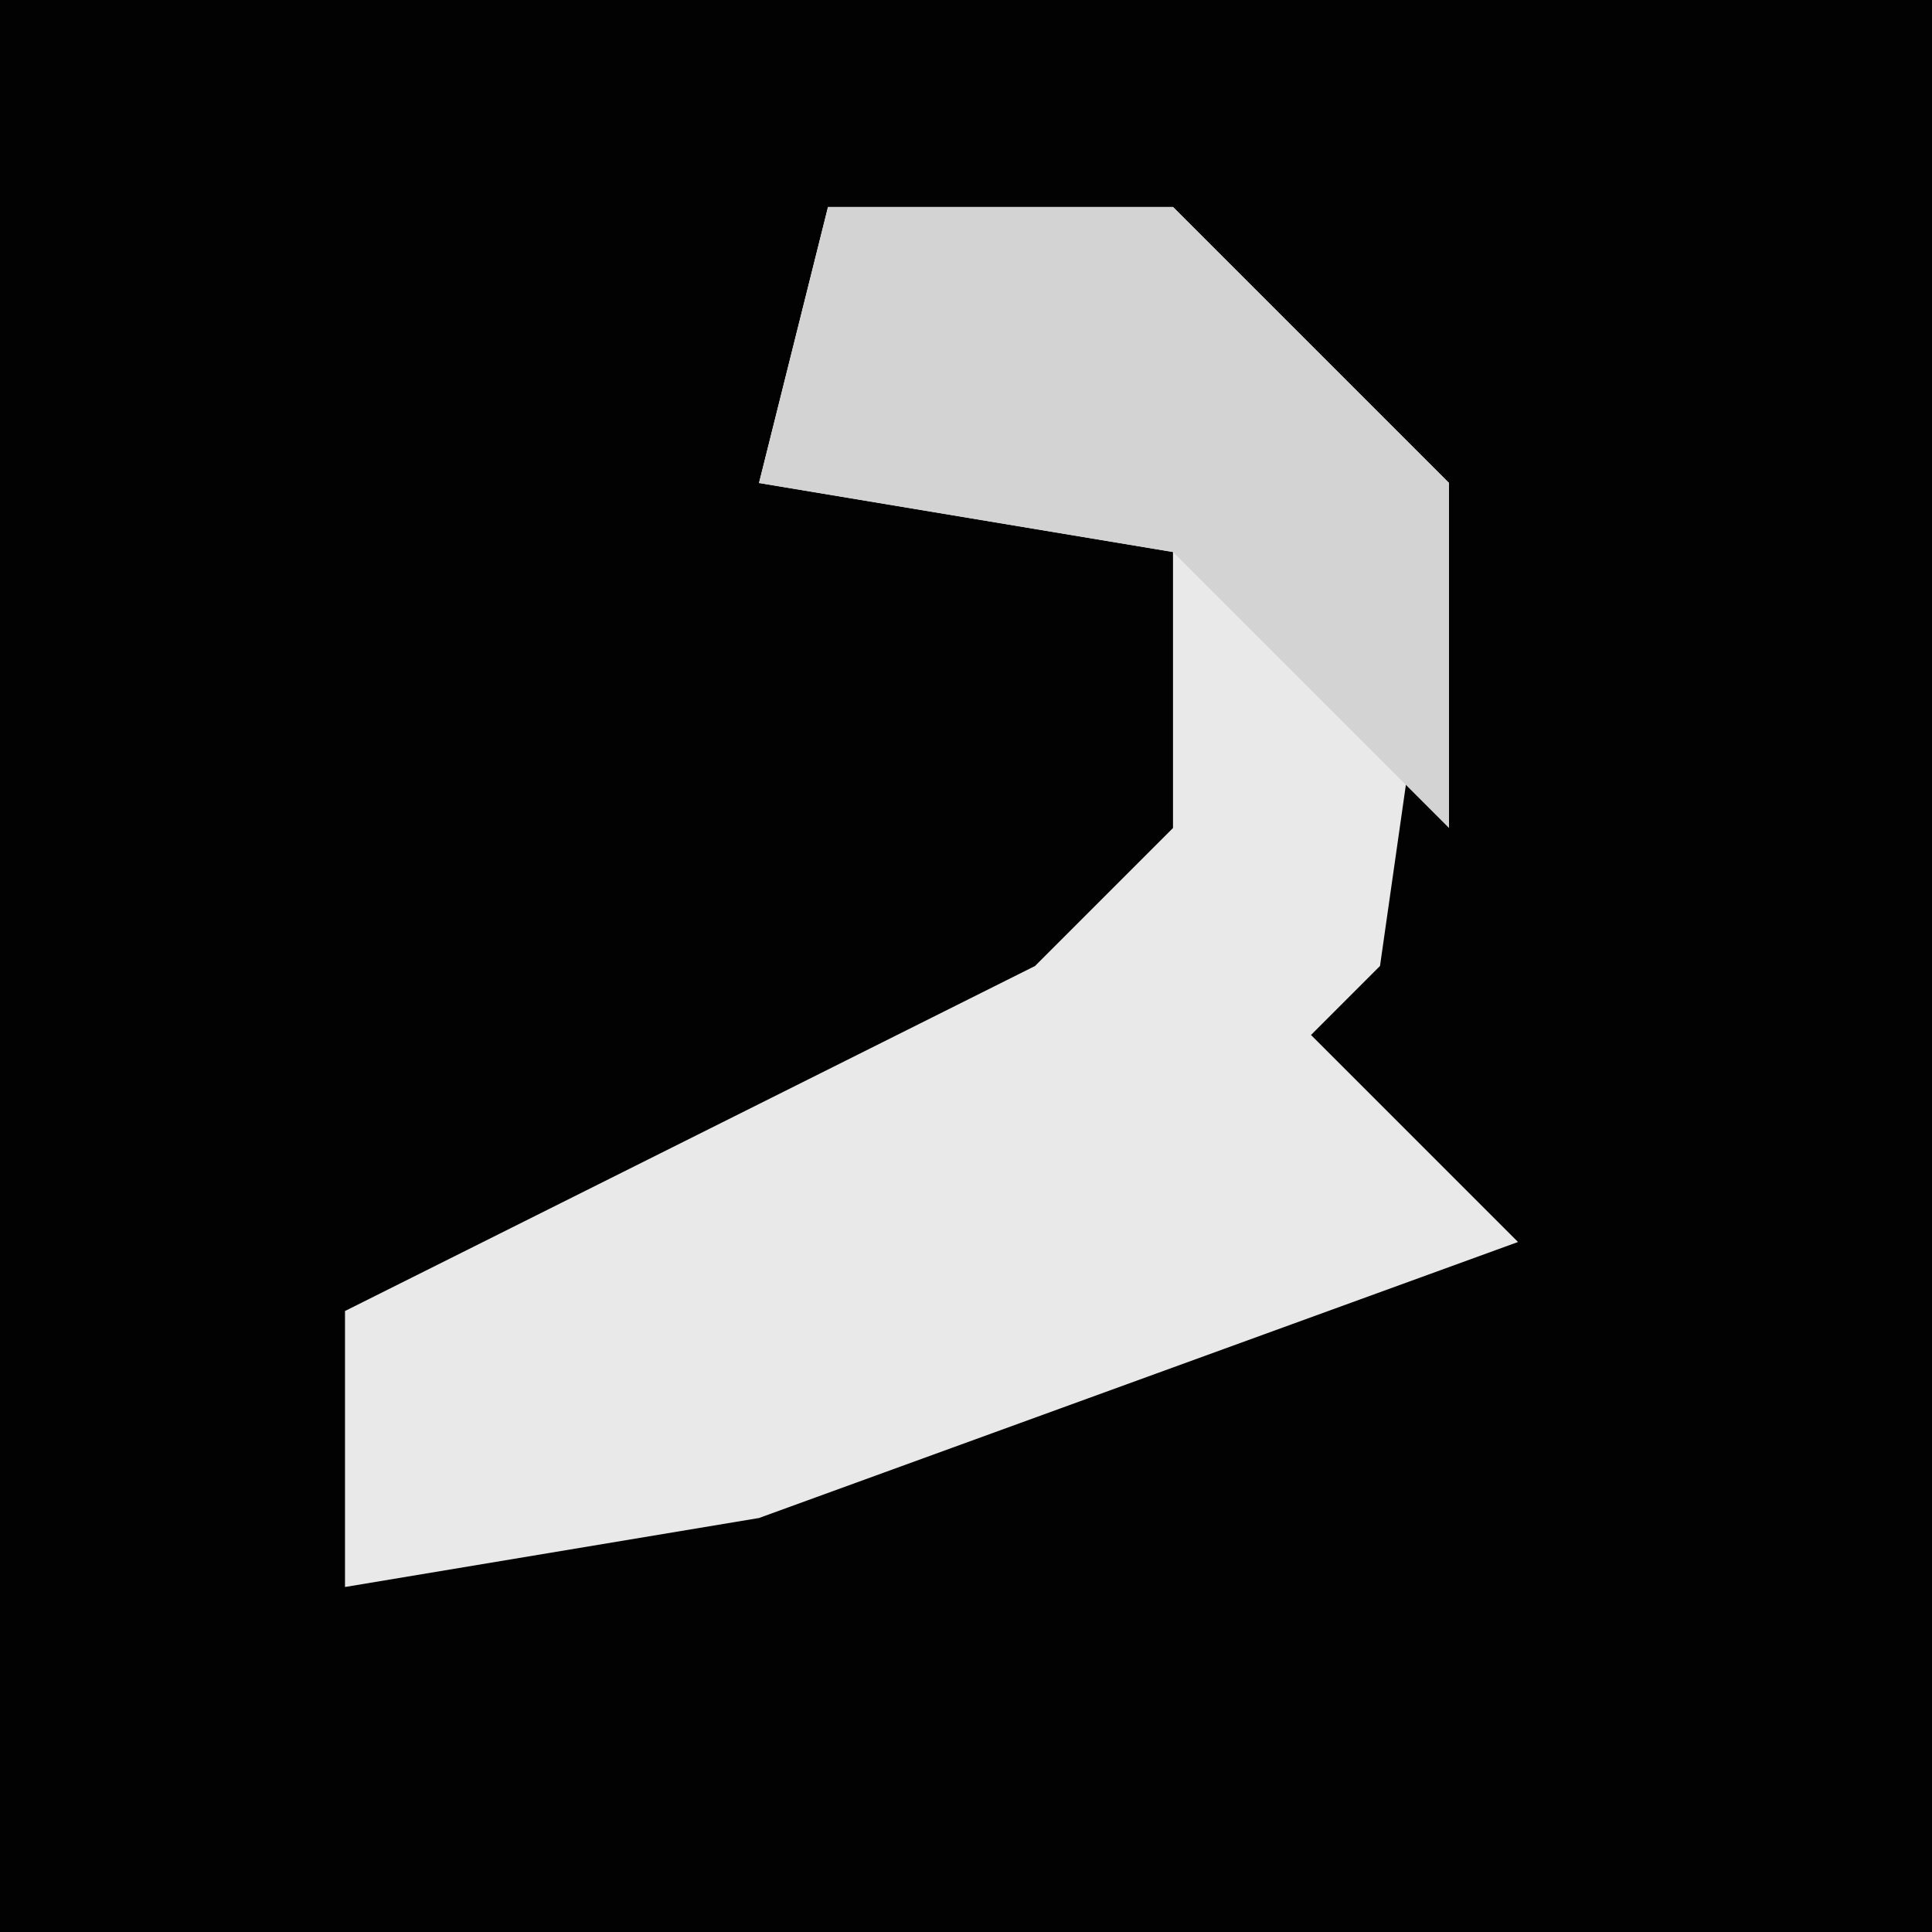 <?xml version="1.0" encoding="UTF-8"?>
<svg version="1.1" xmlns="http://www.w3.org/2000/svg" width="28" height="28">
<path d="M0,0 L28,0 L28,28 L0,28 Z " fill="#020202" transform="translate(0,0)"/>
<path d="M0,0 L5,0 L9,4 L8,11 L7,12 L10,15 L-1,19 L-7,20 L-7,16 L3,11 L5,9 L5,5 L-1,4 Z " fill="#E9E9E9" transform="translate(12,3)"/>
<path d="M0,0 L5,0 L9,4 L9,9 L5,5 L-1,4 Z " fill="#D3D3D3" transform="translate(12,3)"/>
</svg>
